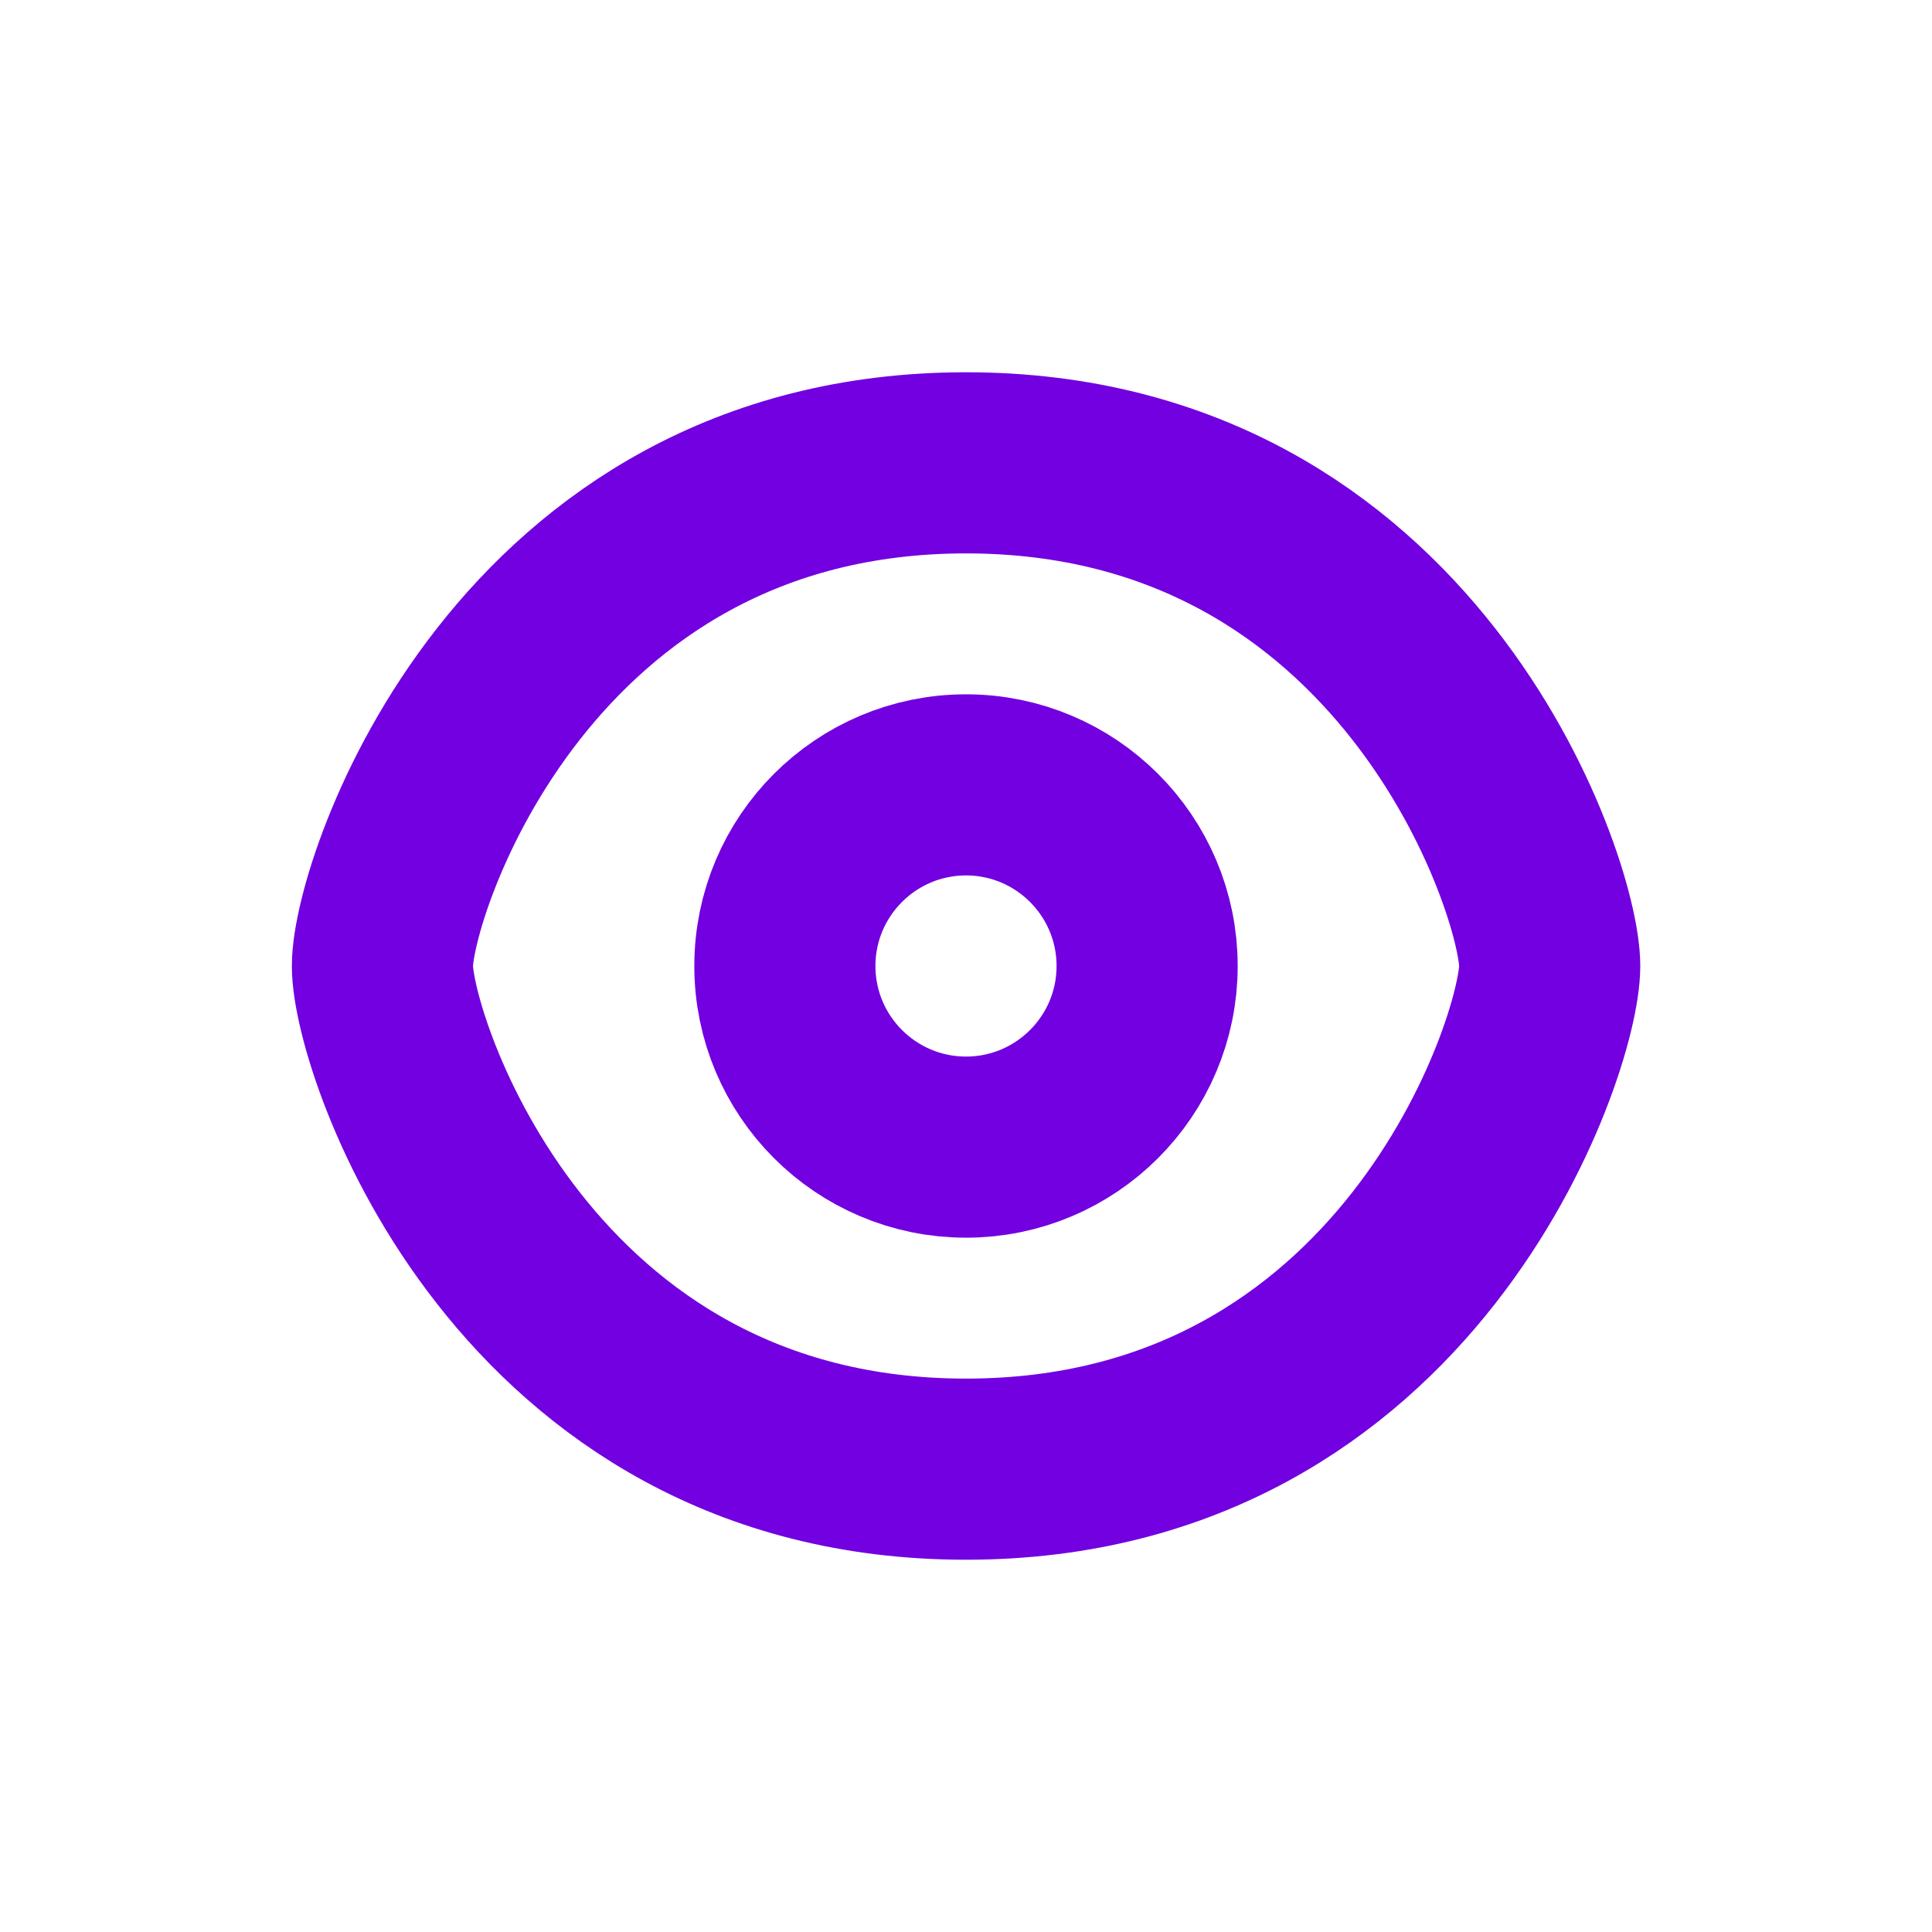 <svg width="16" height="16" viewBox="0 0 16 16" fill="none" xmlns="http://www.w3.org/2000/svg">
<path d="M12.834 8C12.834 8.667 11.667 12.167 8 12.167C4.334 12.167 3.167 8.667 3.167 8C3.167 7.333 4.334 3.833 8 3.833C11.667 3.833 12.834 7.333 12.834 8Z" stroke="#7200E0" stroke-width="1.5" stroke-linecap="round" stroke-linejoin="round"/>
<path d="M8 9.5C8.828 9.5 9.5 8.828 9.5 8C9.5 7.172 8.828 6.5 8 6.5C7.172 6.5 6.5 7.172 6.5 8C6.5 8.828 7.172 9.5 8 9.5Z" stroke="#7200E0" stroke-width="1.5" stroke-linecap="round" stroke-linejoin="round"/>
</svg>

